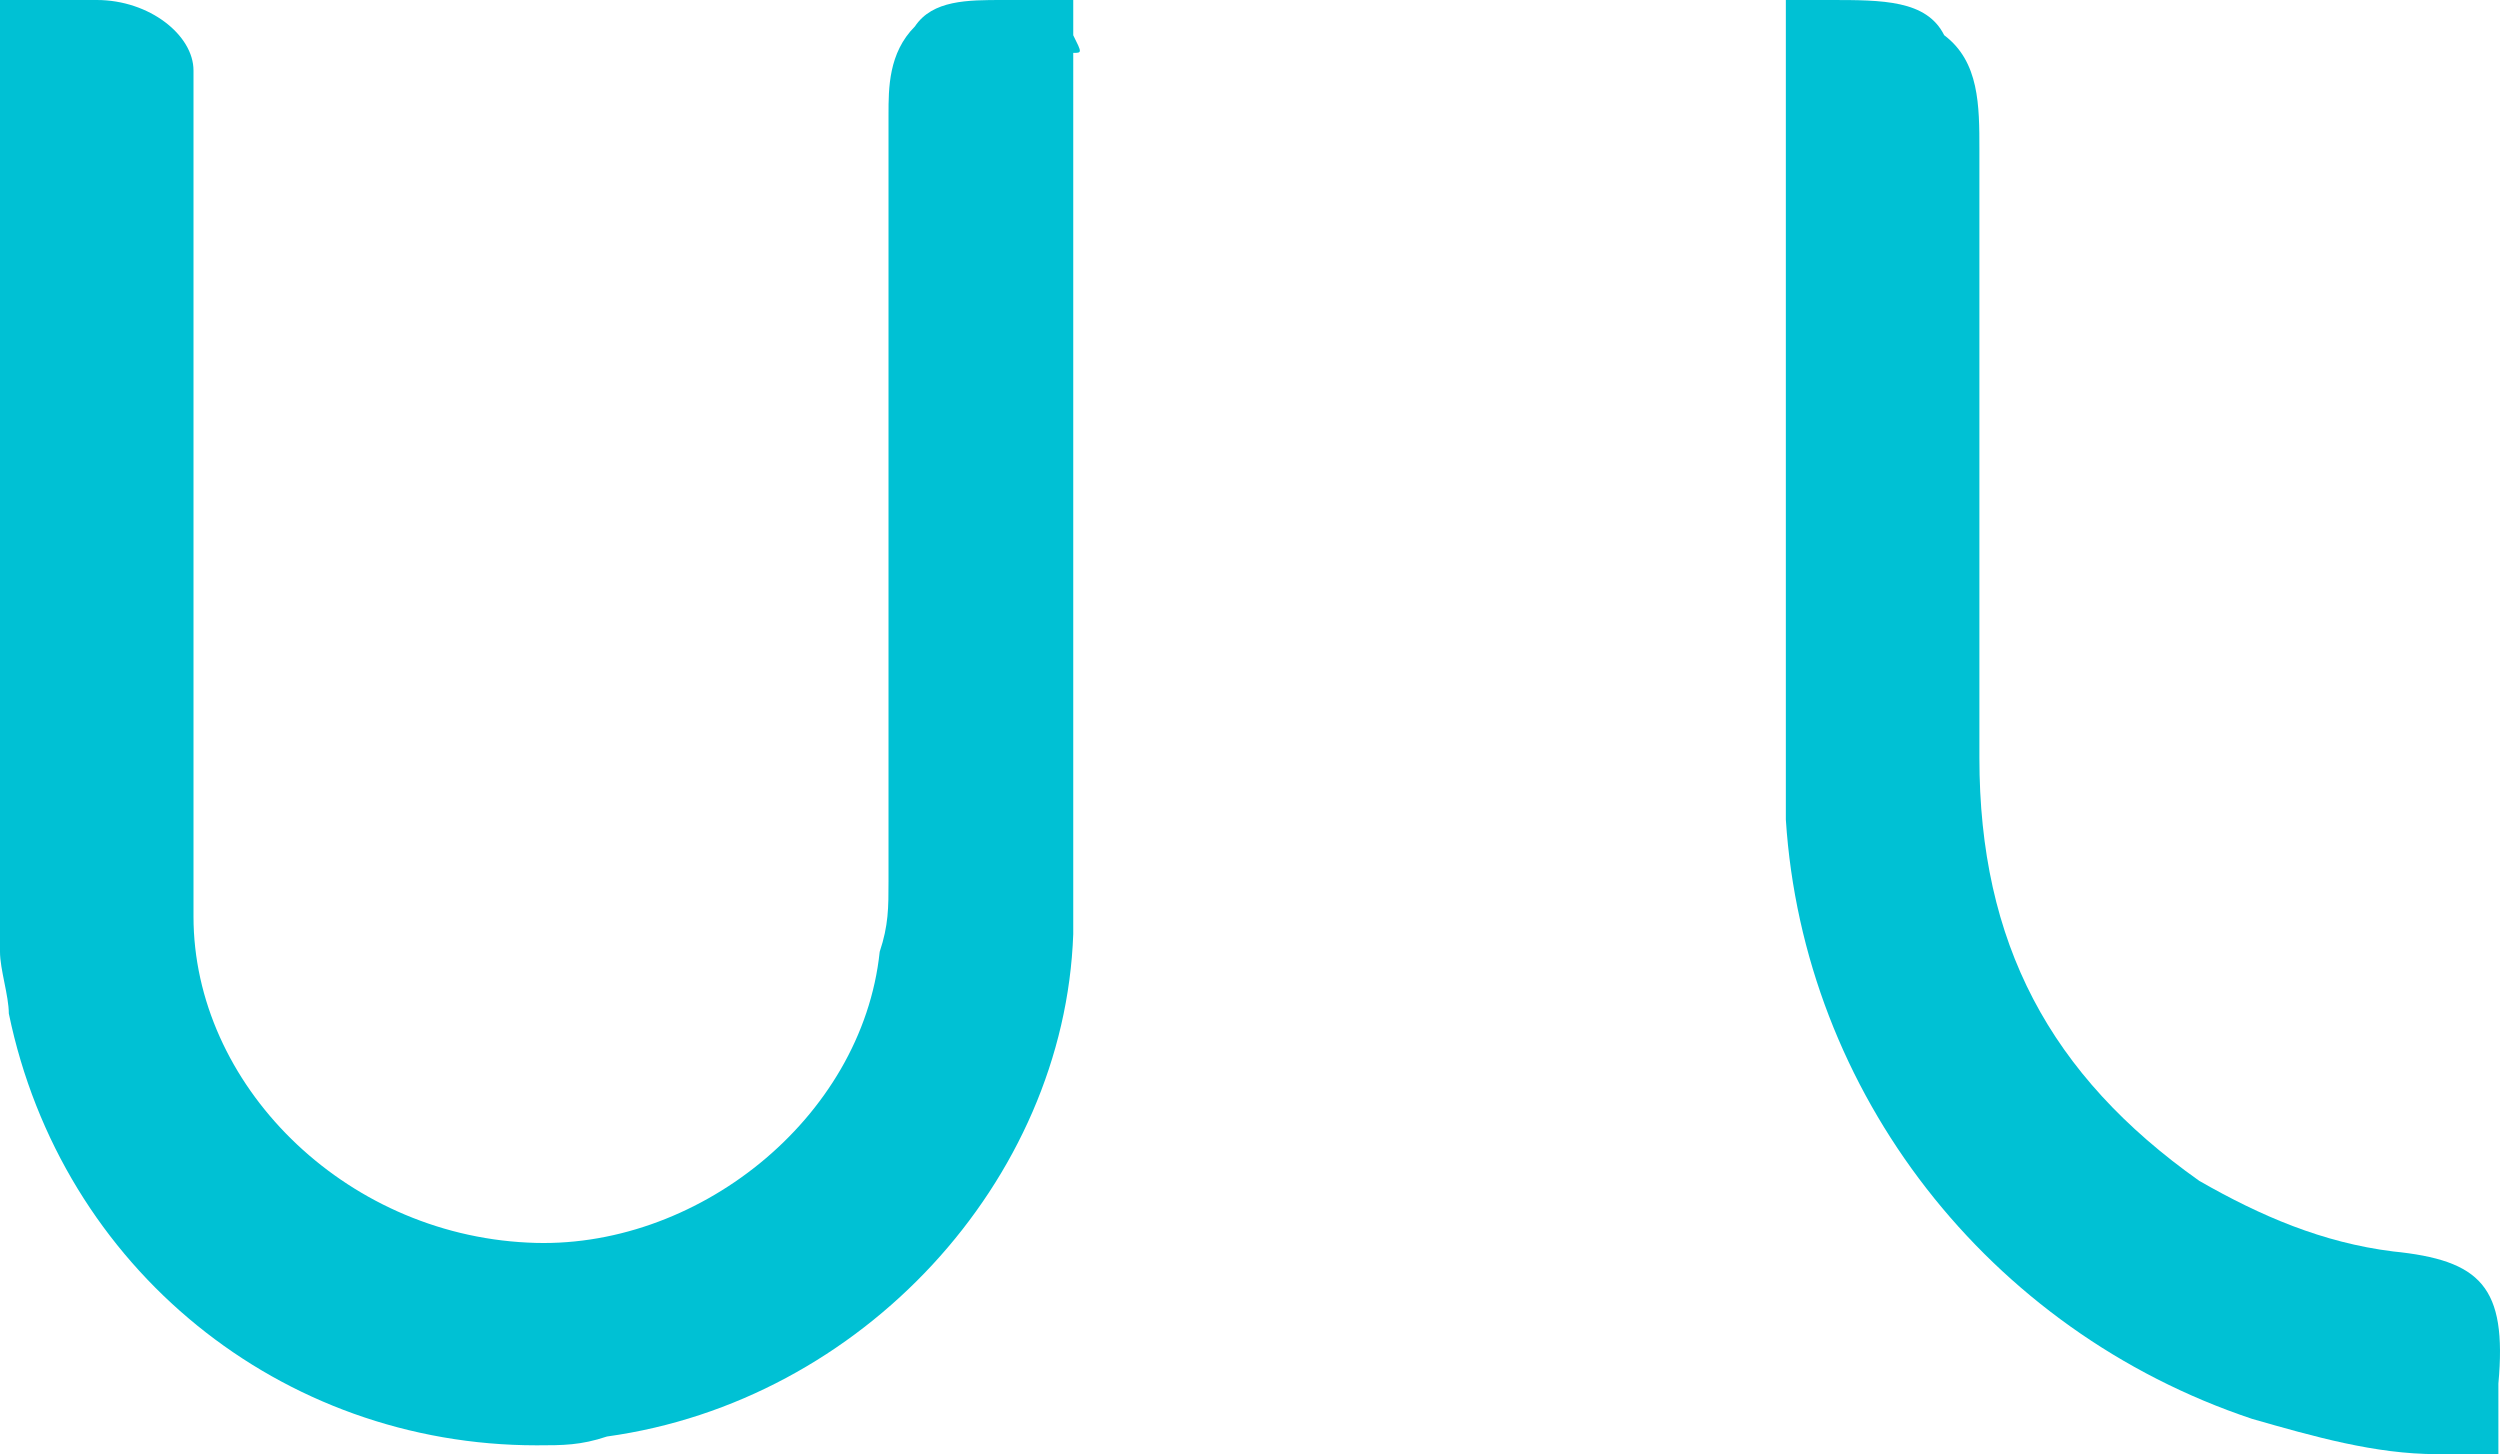 <?xml version="1.0" encoding="UTF-8" standalone="no"?>
<svg
   xmlns:dc="http://purl.org/dc/elements/1.1/"
   xmlns:cc="http://creativecommons.org/ns#"
   xmlns:rdf="http://www.w3.org/1999/02/22-rdf-syntax-ns#"
   xmlns:svg="http://www.w3.org/2000/svg"
   xmlns="http://www.w3.org/2000/svg"
   xmlns:sodipodi="http://sodipodi.sourceforge.net/DTD/sodipodi-0.dtd"
   xmlns:inkscape="http://www.inkscape.org/namespaces/inkscape"
   width="47.934"
   height="27.881"
   viewBox="0 0 47.934 27.881"
   version="1.1"
   id="svg70"
   sodipodi:docname="ulmutopia_logo_mobile.svg"
   style="fill:none"
   inkscape:version="0.92.3 (2405546, 2018-03-11)">
  <defs
     id="defs74" />
  <sodipodi:namedview
     pagecolor="#ffffff"
     bordercolor="#666666"
     borderopacity="1"
     objecttolerance="10"
     gridtolerance="10"
     guidetolerance="10"
     inkscape:pageopacity="0"
     inkscape:pageshadow="2"
     inkscape:window-width="3840"
     inkscape:window-height="2066"
     id="namedview72"
     showgrid="false"
     fit-margin-top="0"
     fit-margin-left="0"
     fit-margin-right="0"
     fit-margin-bottom="0"
     inkscape:zoom="1.8964286"
     inkscape:cx="135.61444"
     inkscape:cy="0.7604"
     inkscape:window-x="-11"
     inkscape:window-y="-11"
     inkscape:window-maximized="1"
     inkscape:current-layer="svg70" />
  <path
     d="M 20.578,0.676 V 0 h -1.349 c -0.675,0 -1.349,0 -1.687,0.507 -0.506,0.507 -0.506,1.183 -0.506,1.69 V 5.407 c 0,3.886 0,7.604 0,11.49 0,0.507 0,0.845 -0.169,1.352 -0.337,3.211 -3.542,5.745 -6.747,5.576 -3.542,-0.169 -6.41,-3.042 -6.41,-6.252 0,-3.549 0,-7.097 0,-10.814 V 1.859 c 0,-0.169 0,-0.338 0,-0.507 C 3.711,0.676 2.867,0 1.855,0 1.687,0 1.349,0 1.181,0 H 0 v 17.742 0.507 c 0,0.338 0.169,0.845 0.169,1.183 1.012,4.9 5.229,8.28 10.12,8.28 0.506,0 0.843,0 1.349,-0.169 4.892,-0.676 8.771,-4.9 8.94,-9.632 0,-4.055 0,-8.111 0,-11.997 V 1.014 c 0.169,0 0.169,0 0,-0.338 z"
     id="path2"
     inkscape:connector-curvature="0"
     style="fill:#00c1d4" />
  <path
     d="m 45.88,23.994 c -1.349,-0.169 -2.53,-0.676 -3.711,-1.352 -2.867,-2.028 -4.217,-4.562 -4.217,-8.111 0,-4.224 0,-7.942 0,-11.659 0,-0.845 0,-1.69 -0.675,-2.197 C 36.94,0 36.096,0 35.084,0 h -0.843 v 4.393 c 0,2.366 0,4.9 0,7.266 v 0.676 c 0,1.183 0,2.197 0,3.38 0.337,5.238 3.88,9.8 8.94,11.49 1.181,0.338 2.361,0.676 3.542,0.676 0.169,0 0.169,0 0.337,0 h 0.843 v -1.352 c 0.169,-1.859 -0.337,-2.366 -2.024,-2.535 z"
     id="path14"
     inkscape:connector-curvature="0"
     style="fill:#00c1d4" />
</svg>
